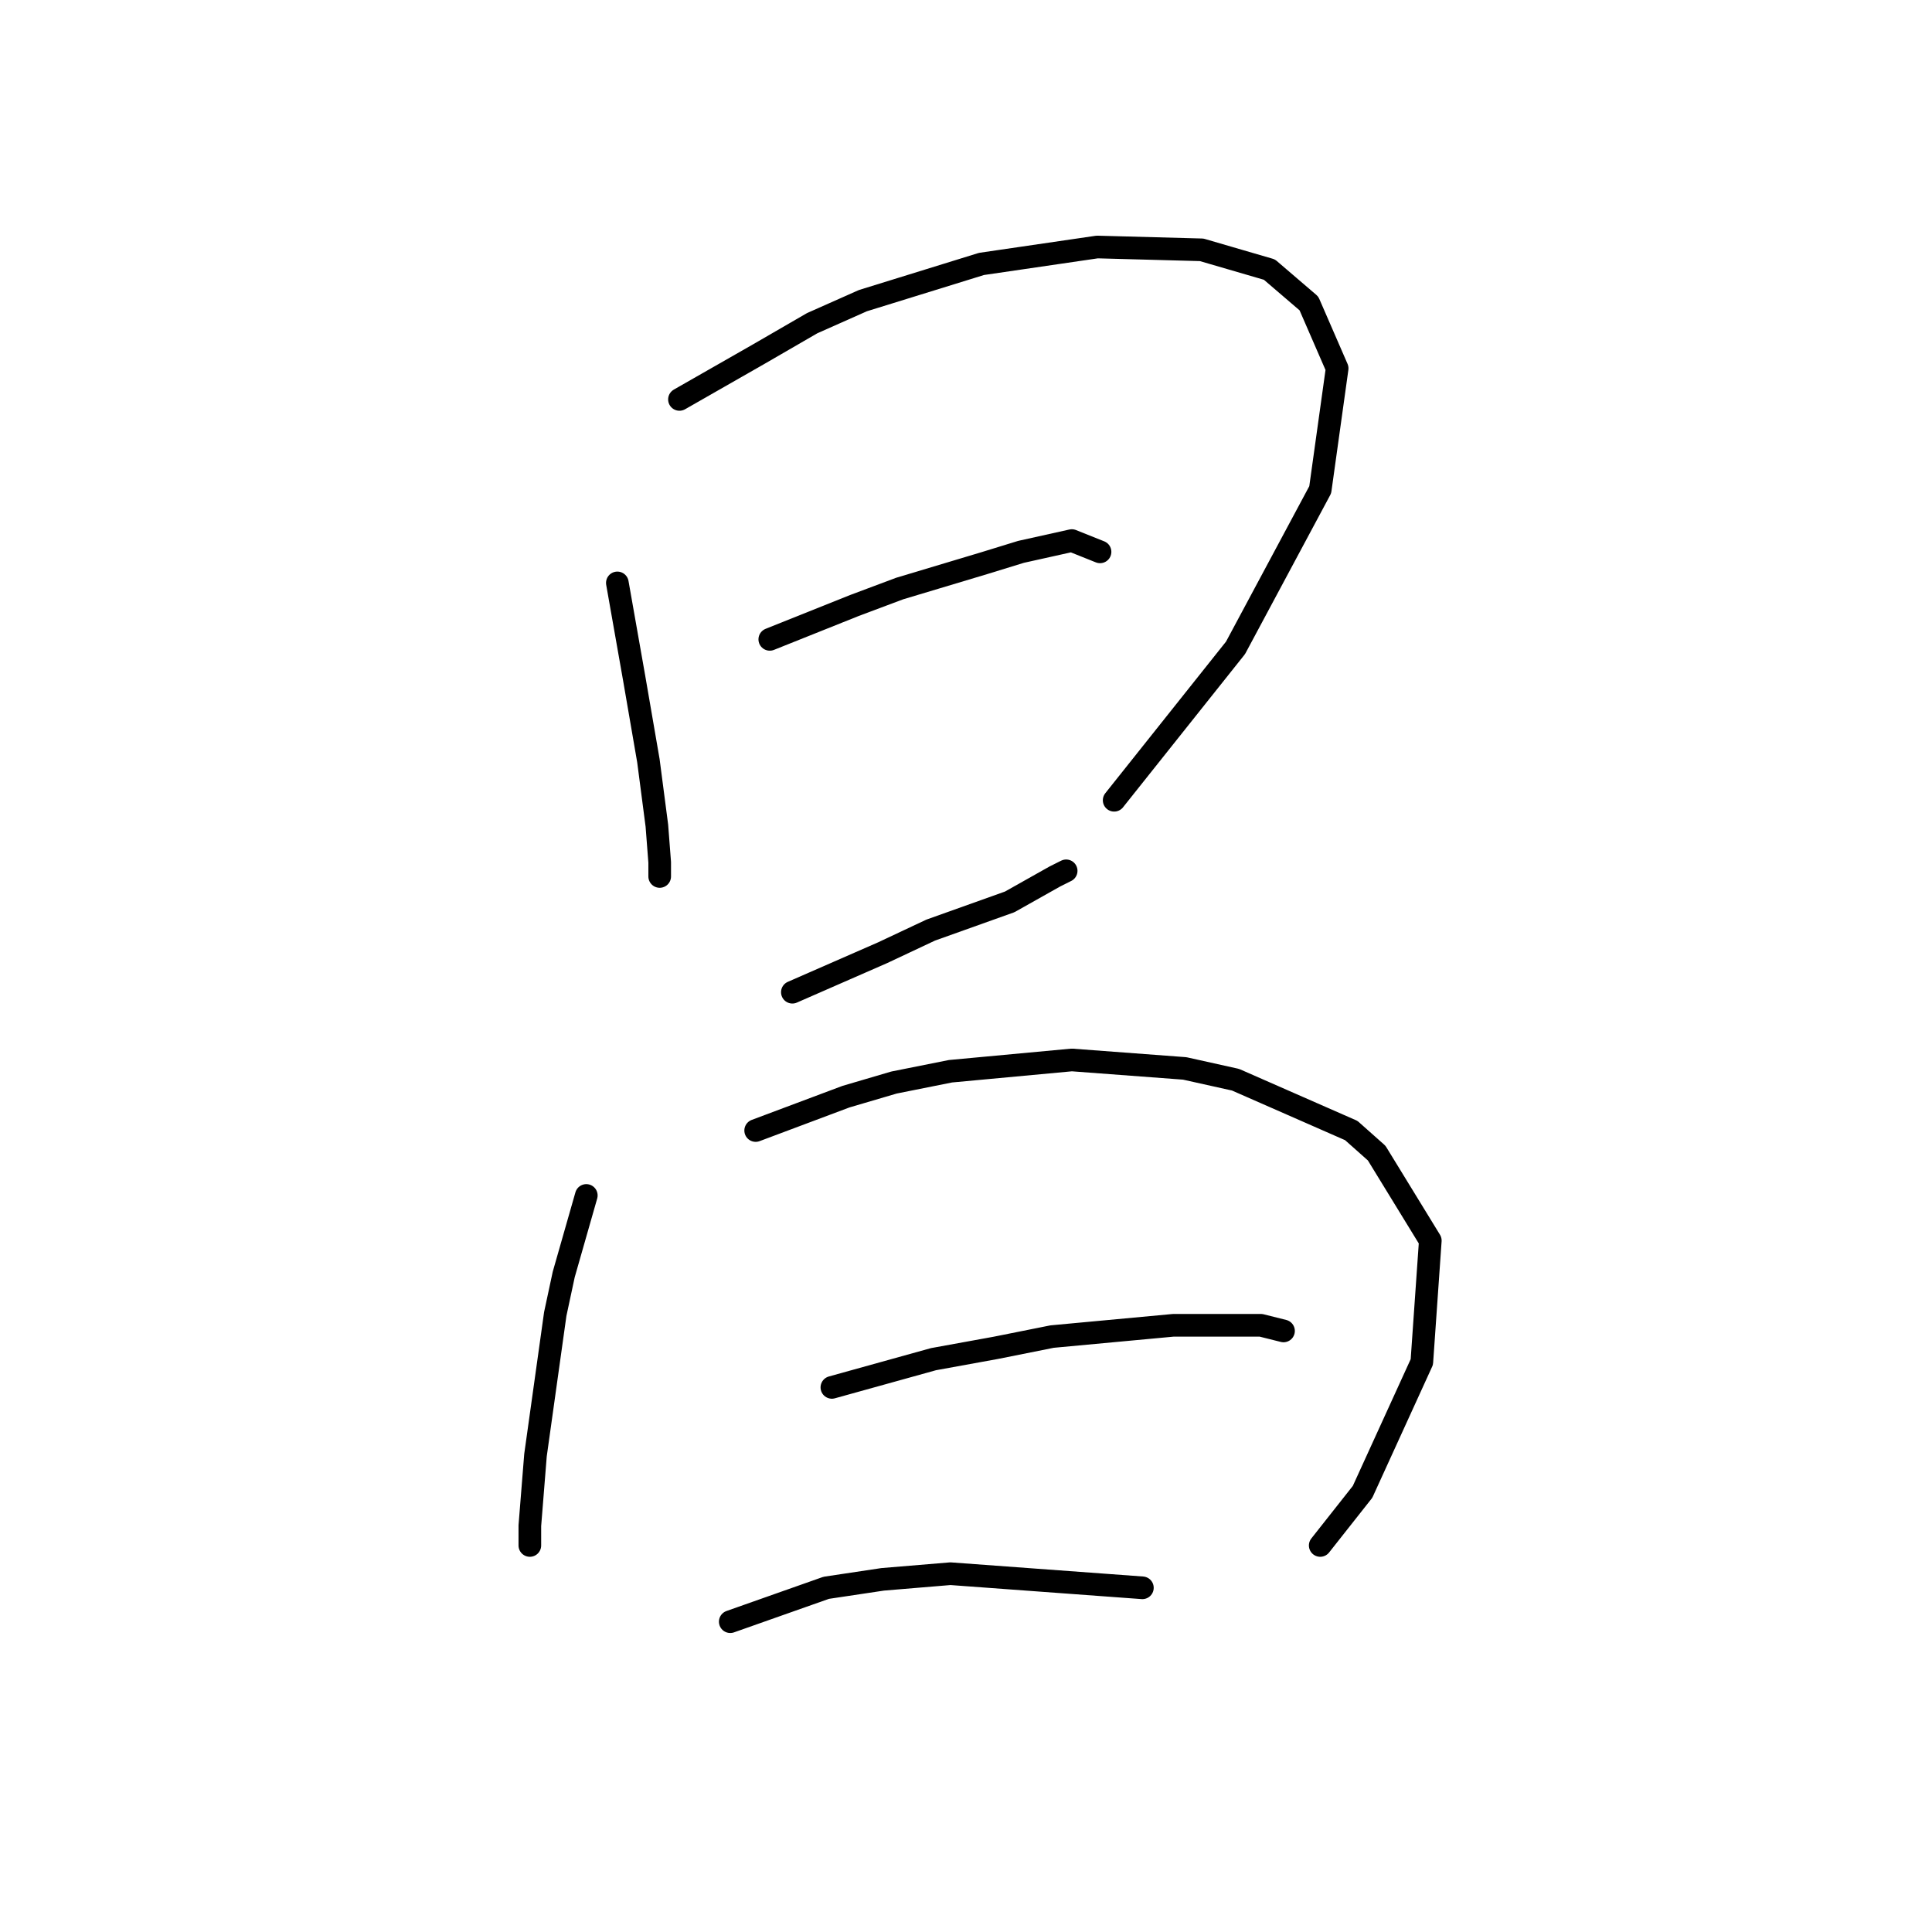 <?xml version="1.0" standalone="no"?>
    <svg width="256" height="256" xmlns="http://www.w3.org/2000/svg" version="1.1">
    <polyline stroke="black" stroke-width="3" stroke-linecap="round" fill="transparent" stroke-linejoin="round" points="81.802 77.238 82.924 83.597 84.046 89.955 85.917 100.802 87.039 109.405 87.413 114.267 87.413 116.137 87.413 116.137 " />
        <polyline stroke="black" stroke-width="3" stroke-linecap="round" fill="transparent" stroke-linejoin="round" points="90.031 52.926 95.267 49.934 100.504 46.942 107.61 42.827 114.343 39.835 130.052 34.973 145.387 32.729 159.227 33.103 168.203 35.721 173.44 40.209 177.18 48.812 174.936 64.895 163.715 85.841 147.632 106.039 147.632 106.039 " />
        <polyline stroke="black" stroke-width="3" stroke-linecap="round" fill="transparent" stroke-linejoin="round" points="102 84.719 107.61 82.475 113.221 80.23 119.205 77.986 130.426 74.62 135.289 73.124 142.021 71.628 145.761 73.124 145.761 73.124 " />
        <polyline stroke="black" stroke-width="3" stroke-linecap="round" fill="transparent" stroke-linejoin="round" points="104.992 131.473 110.977 128.854 116.961 126.236 123.32 123.244 133.792 119.504 139.777 116.137 141.273 115.389 141.273 115.389 " />
        <polyline stroke="black" stroke-width="3" stroke-linecap="round" fill="transparent" stroke-linejoin="round" points="77.688 158.403 76.192 163.639 74.696 168.876 73.574 174.112 70.955 192.814 70.207 202.165 70.207 204.783 70.207 204.783 " />
        <polyline stroke="black" stroke-width="3" stroke-linecap="round" fill="transparent" stroke-linejoin="round" points="100.13 149.8 106.114 147.556 112.099 145.312 118.457 143.442 125.938 141.946 142.021 140.449 156.982 141.572 163.715 143.068 179.05 149.8 182.416 152.792 189.523 164.387 188.401 180.471 180.546 197.676 174.936 204.783 174.936 204.783 " />
        <polyline stroke="black" stroke-width="3" stroke-linecap="round" fill="transparent" stroke-linejoin="round" points="110.229 183.837 116.961 181.967 123.694 180.097 131.922 178.601 139.403 177.104 155.486 175.608 167.081 175.608 170.073 176.356 170.073 176.356 " />
        <polyline stroke="black" stroke-width="3" stroke-linecap="round" fill="transparent" stroke-linejoin="round" points="96.763 214.882 103.122 212.637 109.48 210.393 116.961 209.271 125.938 208.523 151.372 210.393 151.372 210.393 " />
        </svg>